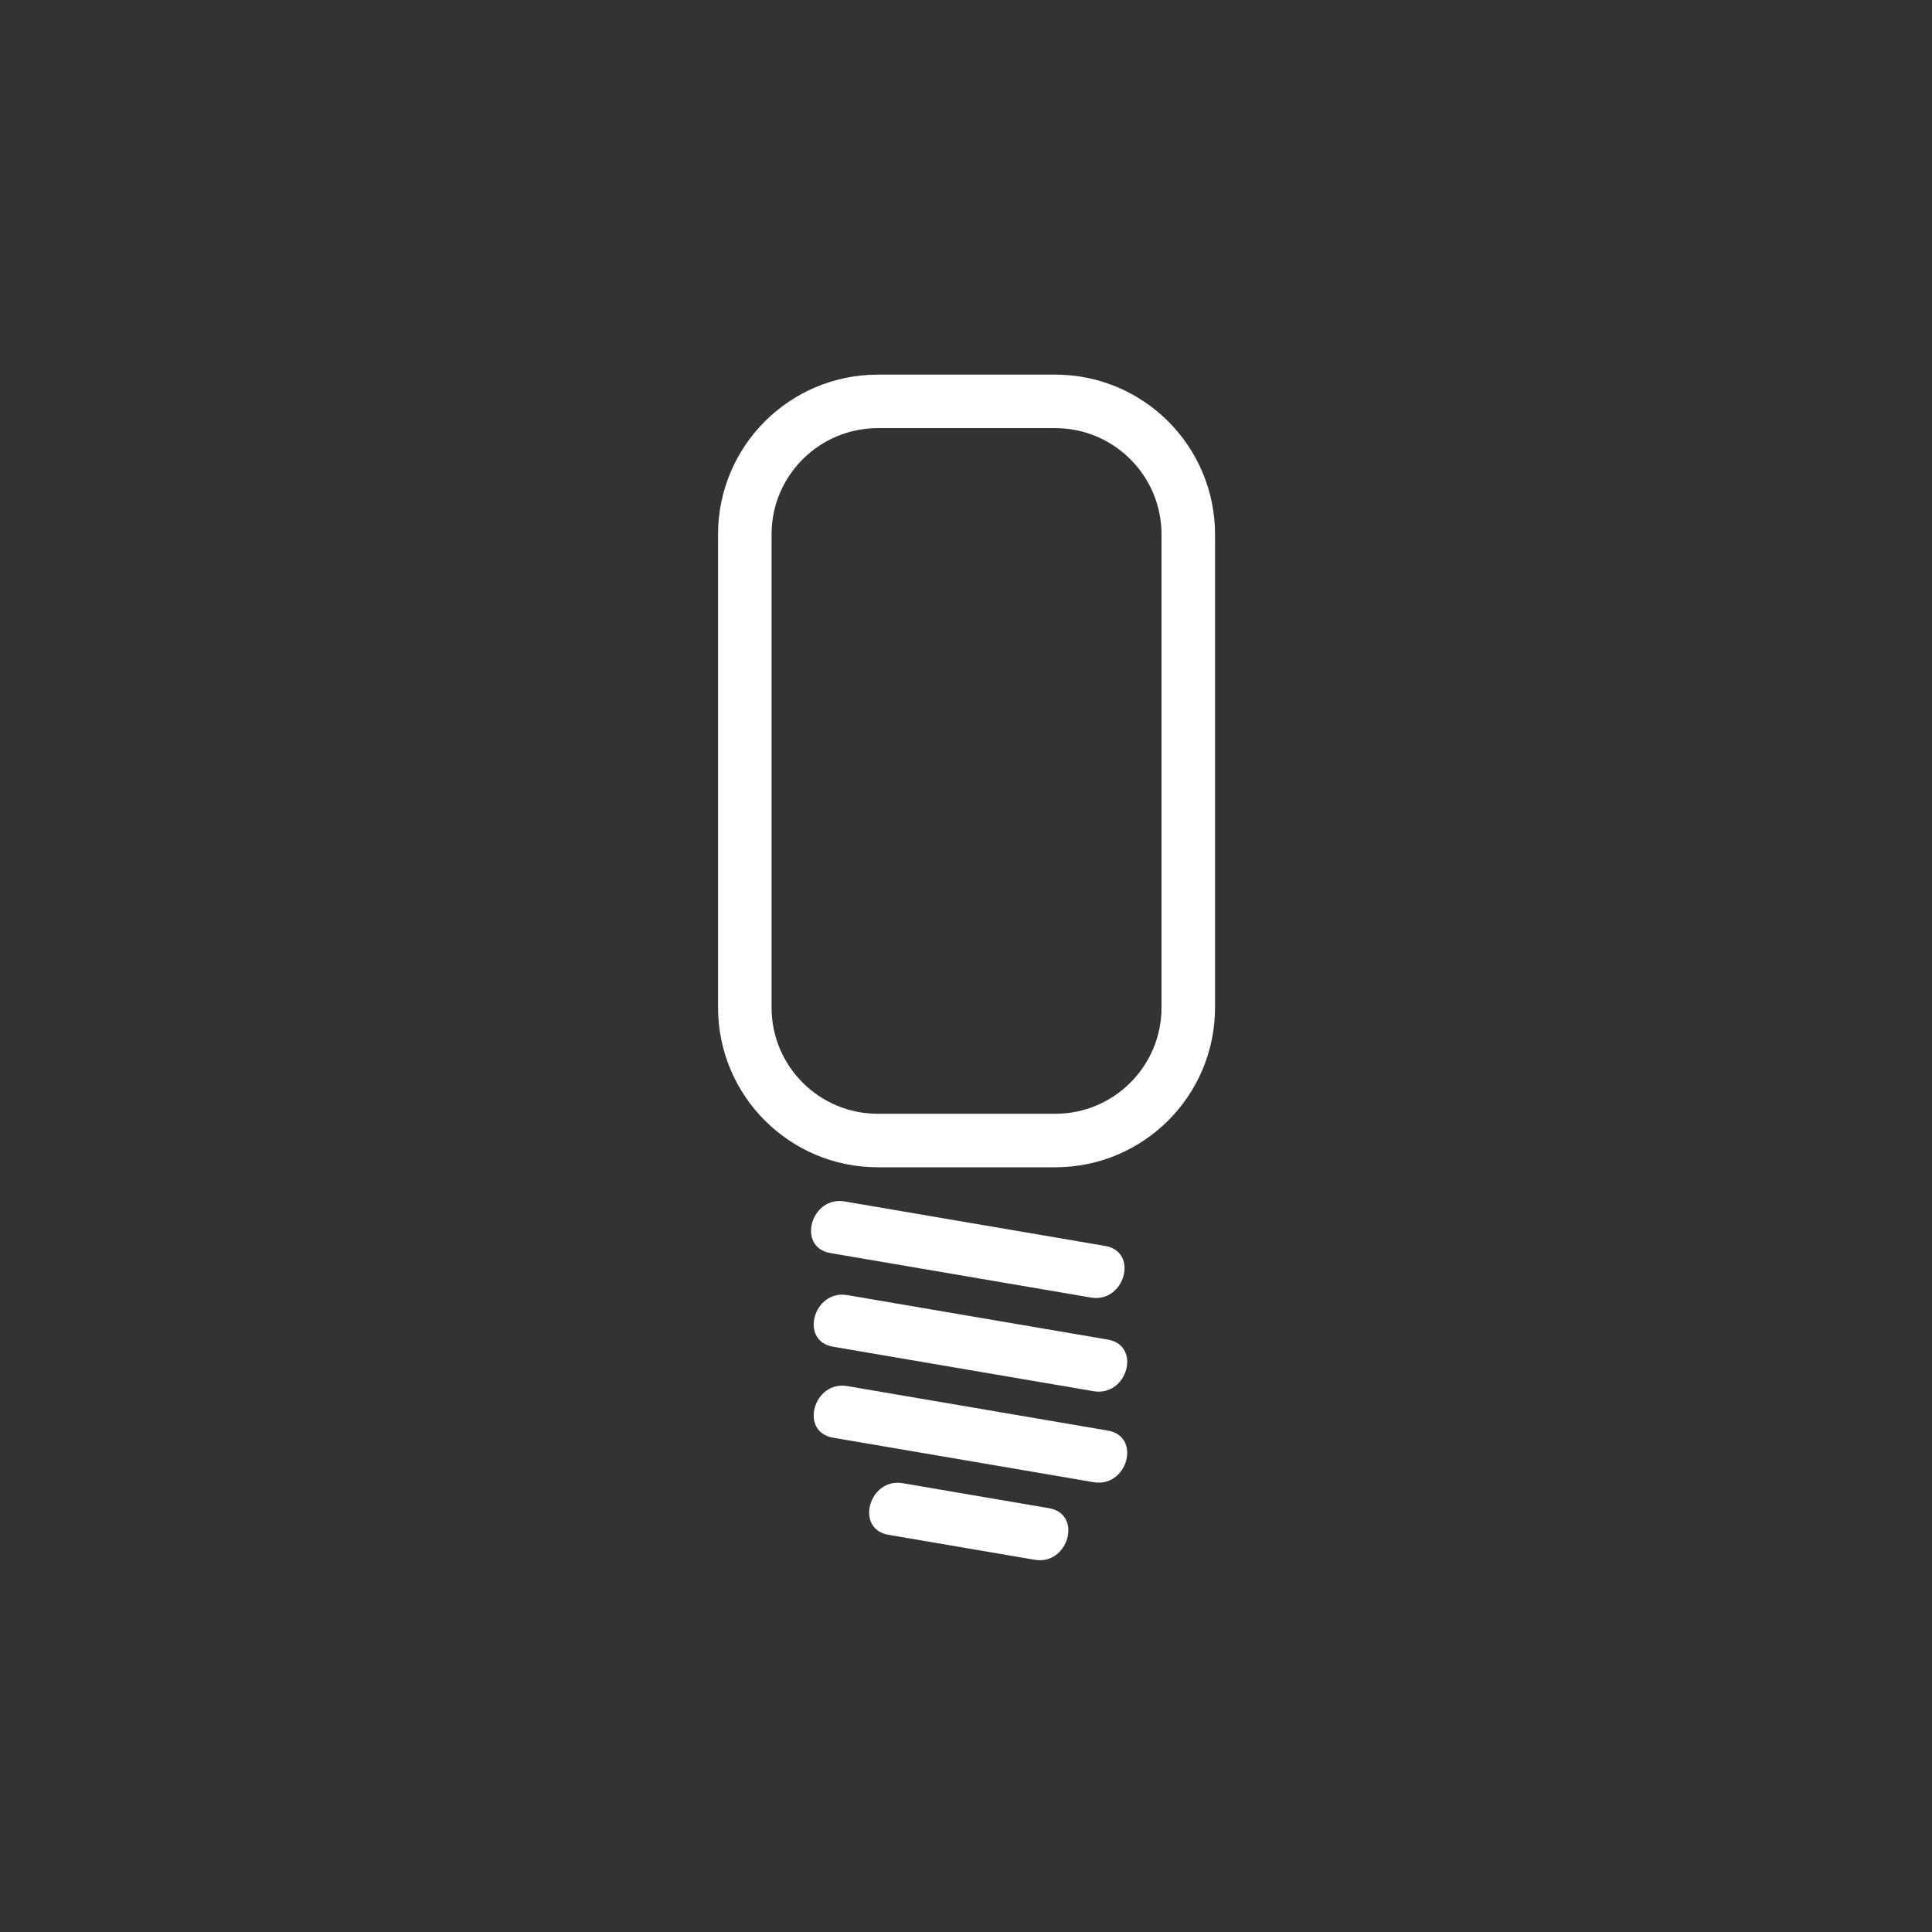 <?xml version="1.0" encoding="iso-8859-1"?>
<!-- Generator: Adobe Illustrator 15.0.0, SVG Export Plug-In . SVG Version: 6.00 Build 0)  -->
<!DOCTYPE svg PUBLIC "-//W3C//DTD SVG 1.1 Tiny//EN" "http://www.w3.org/Graphics/SVG/1.1/DTD/svg11-tiny.dtd">
<svg version="1.1" baseProfile="tiny" id="licht_x5F_licht"
	 xmlns="http://www.w3.org/2000/svg" xmlns:xlink="http://www.w3.org/1999/xlink" x="0px" y="0px" width="361px" height="361px"
	 viewBox="0 0 361 361" xml:space="preserve">
<rect x="0" y="0" width="361" height="361" fill="#333333" stroke="none"/>
<g id="Licht_an" display="none">
	
		<radialGradient id="SVGID_1_" cx="182.335" cy="138.56" r="67.163" gradientTransform="matrix(1.262 0 0 1.364 -49.628 -46.322)" gradientUnits="userSpaceOnUse">
		<stop  offset="0" style="stop-color:#FFE000"/>
		<stop  offset="0.253" style="stop-color:#FEDF0D;stop-opacity:0.747"/>
		<stop  offset="0.393" style="stop-color:#F8DA23;stop-opacity:0.607"/>
		<stop  offset="0.506" style="stop-color:#EDD339;stop-opacity:0.494"/>
		<stop  offset="0.605" style="stop-color:#DFC94D;stop-opacity:0.395"/>
		<stop  offset="0.694" style="stop-color:#CBBA5F;stop-opacity:0.306"/>
		<stop  offset="0.776" style="stop-color:#B2A76B;stop-opacity:0.224"/>
		<stop  offset="0.853" style="stop-color:#948E6D;stop-opacity:0.147"/>
		<stop  offset="0.926" style="stop-color:#6F6D60;stop-opacity:0.074"/>
		<stop  offset="0.993" style="stop-color:#424240;stop-opacity:0.007"/>
		<stop  offset="1" style="stop-color:#3C3C3B;stop-opacity:0"/>
	</radialGradient>
	<path display="inline" fill="url(#SVGID_1_)" d="M239.833,243.58c0,6.398-4.801,11.587-10.72,11.587h-97.378
		c-5.92,0-10.72-5.189-10.72-11.587V41.739c0-6.398,4.8-11.587,10.72-11.587h97.378c5.919,0,10.72,5.189,10.72,11.587V243.58z"/>
</g>
<g>
	<path fill="#FFFFFF" d="M155.164,234.139c16.227,2.771,32.454,5.542,48.681,8.312c6.306,1.077,9.005-8.559,2.658-9.643
		c-16.227-2.771-32.454-5.542-48.681-8.312C151.516,223.419,148.816,233.055,155.164,234.139L155.164,234.139z"/>
</g>
<g>
	<path fill="#FFFFFF" d="M155.664,251.639c16.227,2.771,32.454,5.542,48.681,8.312c6.306,1.077,9.005-8.559,2.658-9.643
		c-16.227-2.771-32.454-5.542-48.681-8.312C152.016,240.919,149.316,250.555,155.664,251.639L155.664,251.639z"/>
</g>
<g>
	<path fill="#FFFFFF" d="M155.664,268.639c16.227,2.771,32.454,5.542,48.681,8.312c6.306,1.077,9.005-8.559,2.658-9.643
		c-16.227-2.771-32.454-5.542-48.681-8.312C152.016,257.919,149.316,267.555,155.664,268.639L155.664,268.639z"/>
</g>
<g>
	<path fill="#FFFFFF" d="M166.024,286.786c9.106,1.555,18.213,3.11,27.32,4.665c6.306,1.077,9.005-8.559,2.658-9.643
		c-9.106-1.555-18.213-3.11-27.32-4.665C162.377,276.066,159.677,285.702,166.024,286.786L166.024,286.786z"/>
</g>
<path fill="none" stroke="#FFFFFF" stroke-width="10" stroke-miterlimit="10" d="M222.034,188.252c0,13.729-11.13,24.86-24.86,24.86
	h-33.147c-13.729,0-24.86-11.13-24.86-24.86V99.86c0-13.729,11.13-24.86,24.86-24.86h33.147c13.729,0,24.86,11.13,24.86,24.86
	V188.252z"/>
</svg>
